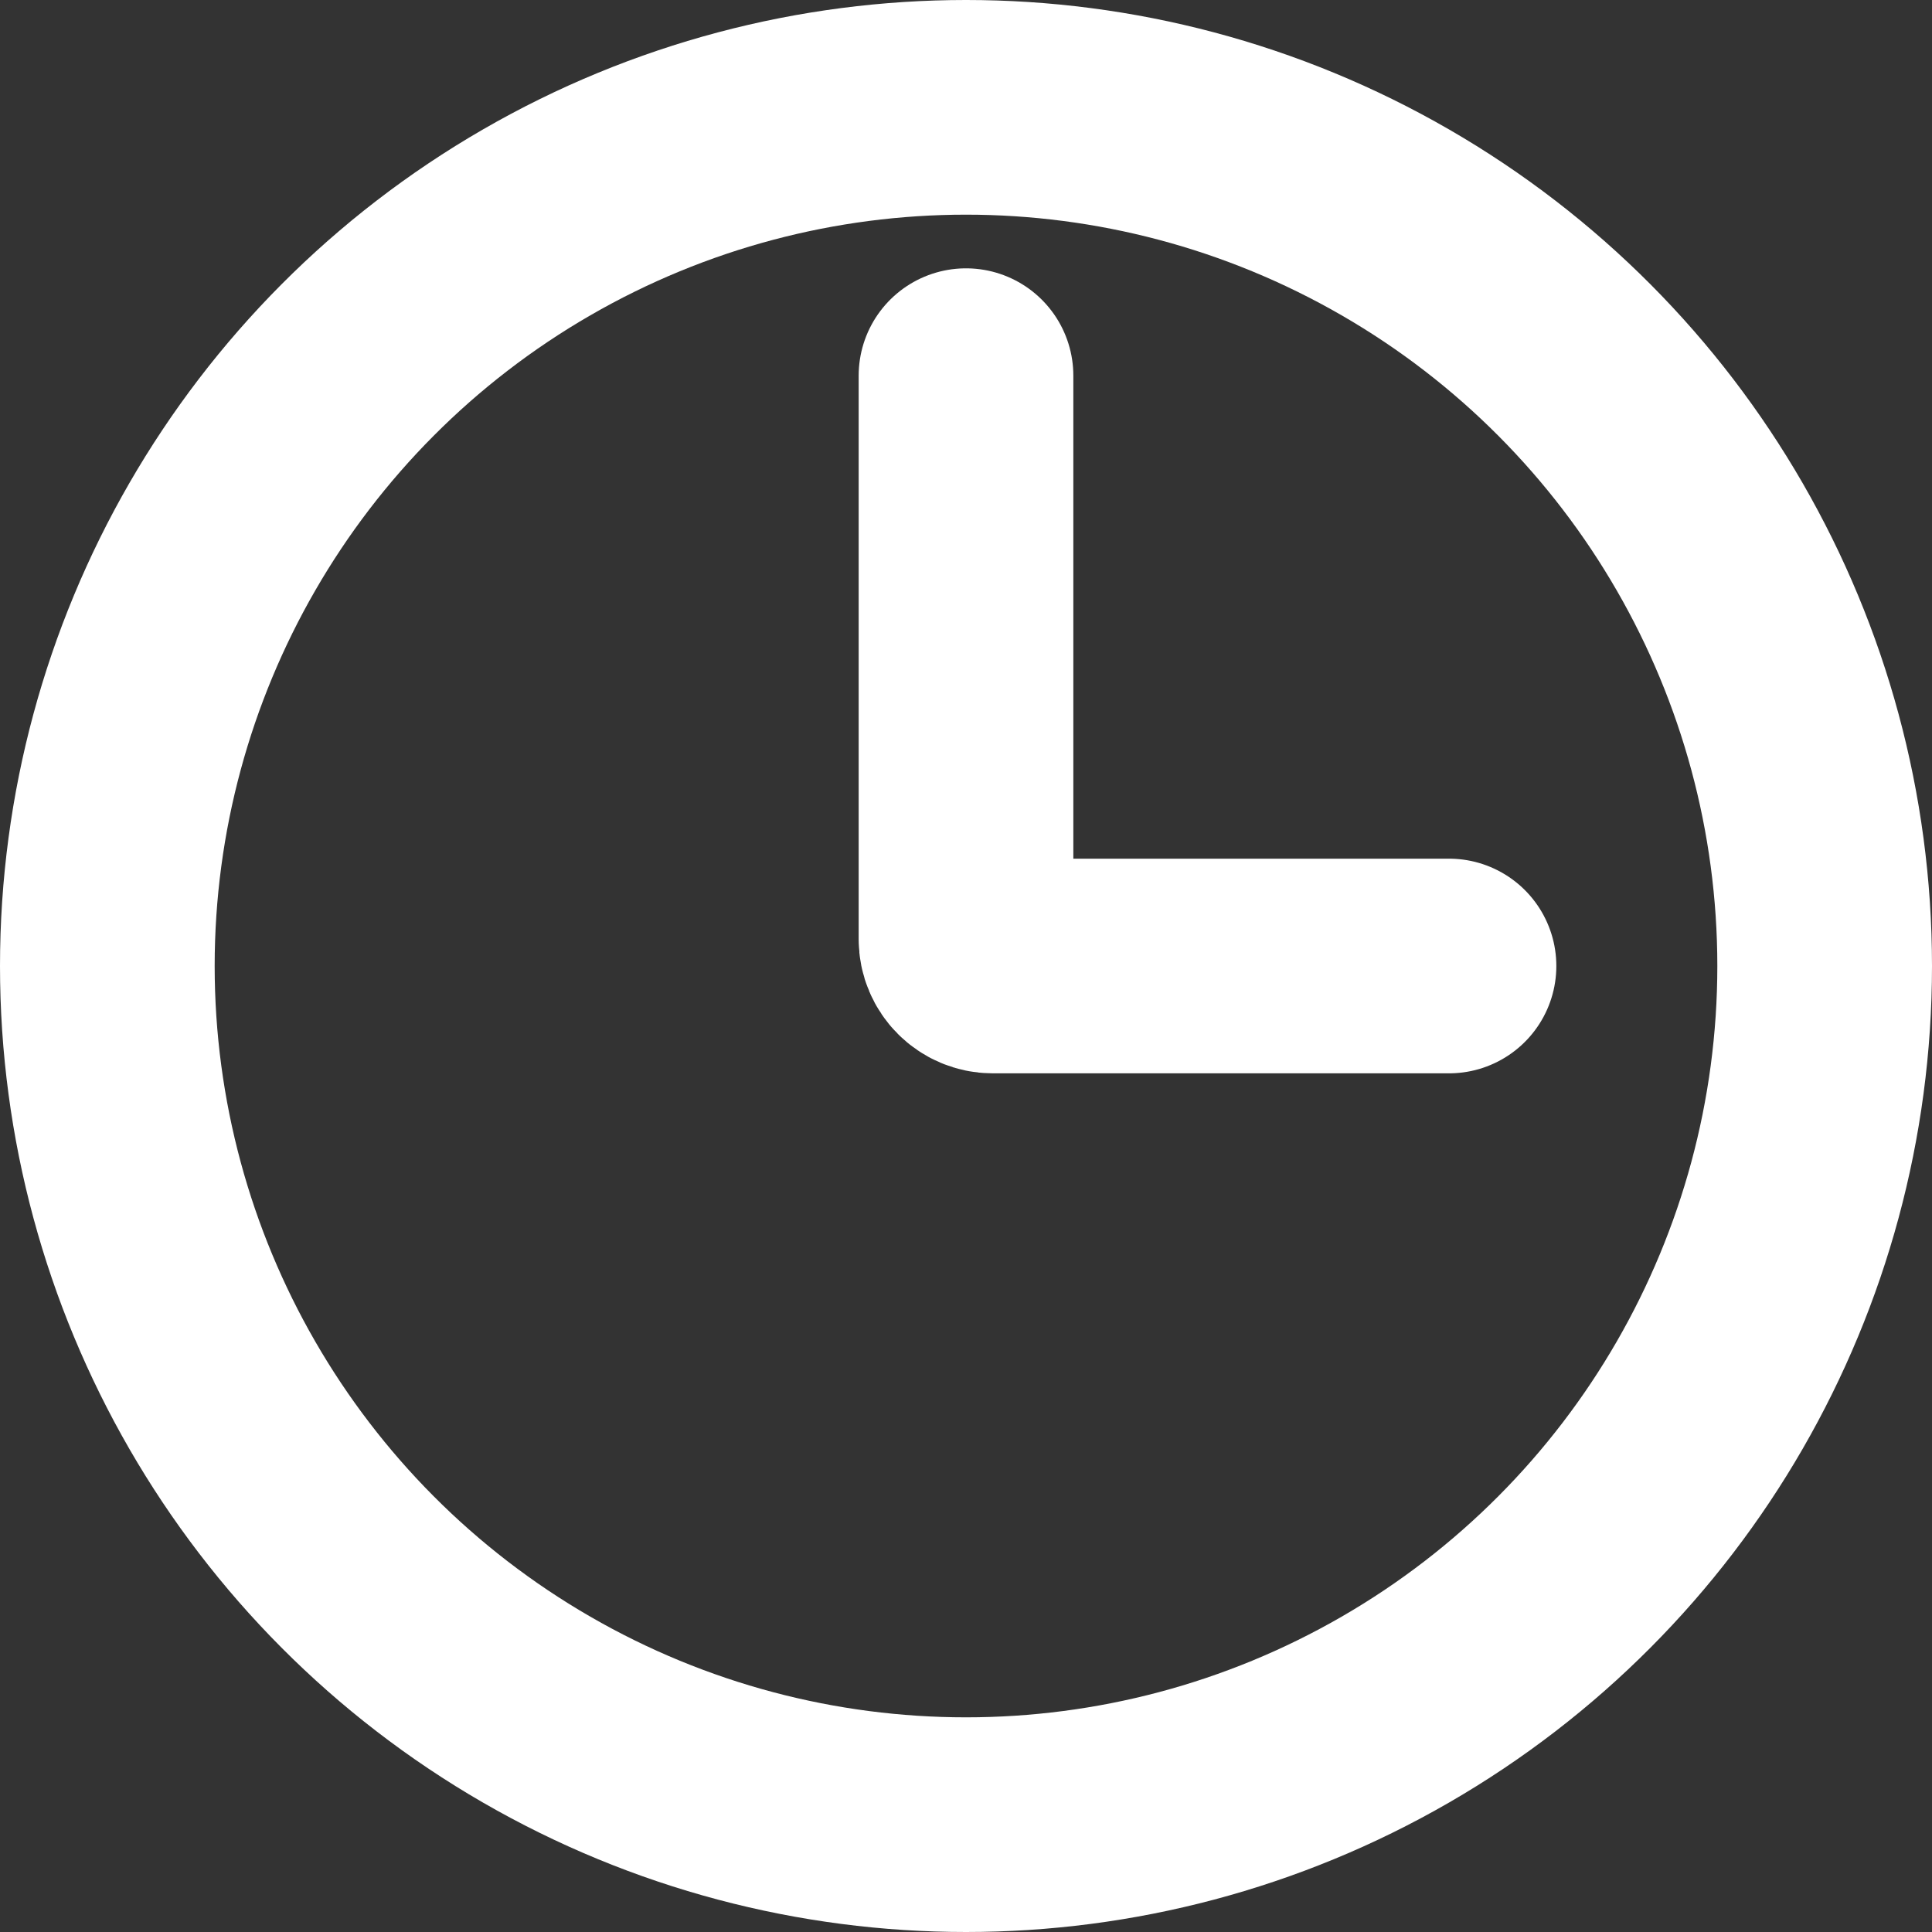<svg width="18" height="18" fill="none" xmlns="http://www.w3.org/2000/svg"><rect width="100%" height="100%" fill="#333333" stroke="none"/><circle cx="9" cy="9" r="8" stroke="#fff" stroke-width="2"/><path d="M9 3.5v5.25c0 .138.112.25.25.25h4.25" stroke="#fff" stroke-width="2" stroke-linecap="round"/></svg>